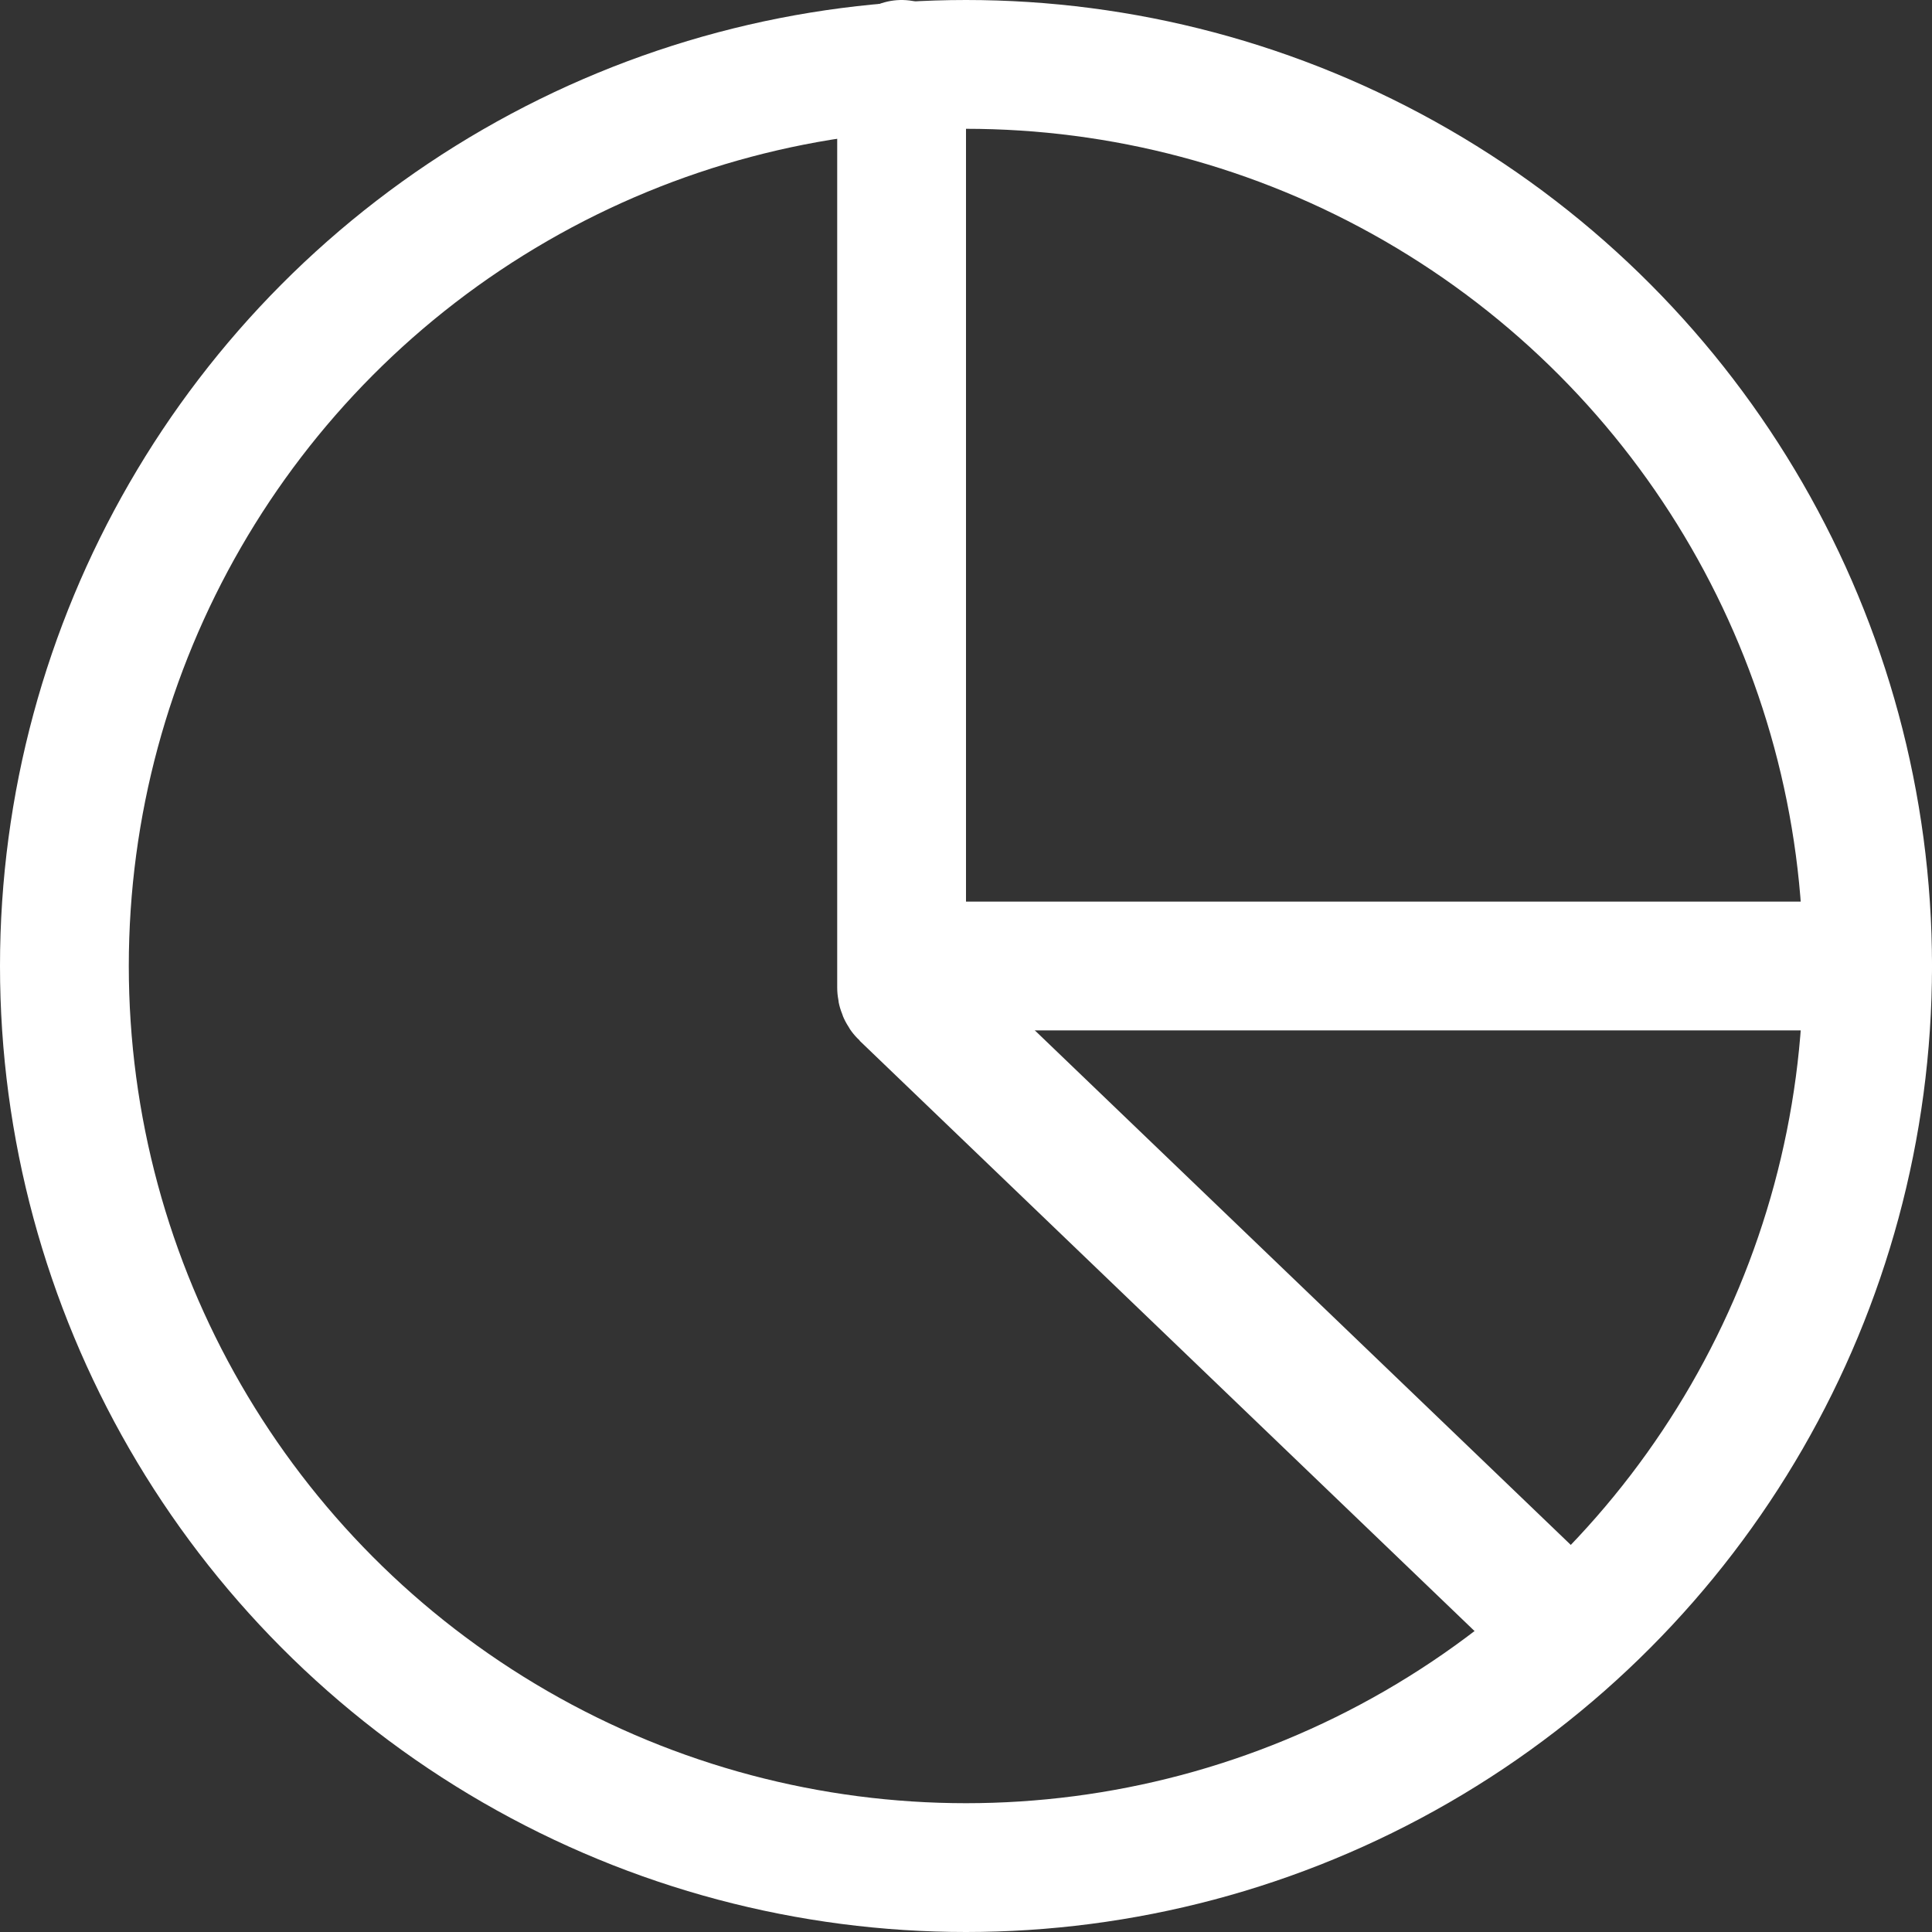 <svg width="25" height="25" viewBox="0 0 30 30" fill="none" xmlns="http://www.w3.org/2000/svg">
<rect x="0" y="0" width="30" height="30" fill="#333333" stroke="none"/>
<circle cx="15" cy="15" r="14" stroke="white" stroke-width="2"/>
<path d="M15 15H29" stroke="white" stroke-width="2" stroke-linecap="round"/>
<path d="M14 1V15.336C14 15.377 14.017 15.416 14.046 15.444L24 25" stroke="white" stroke-width="2" stroke-linecap="round"/>
</svg>
